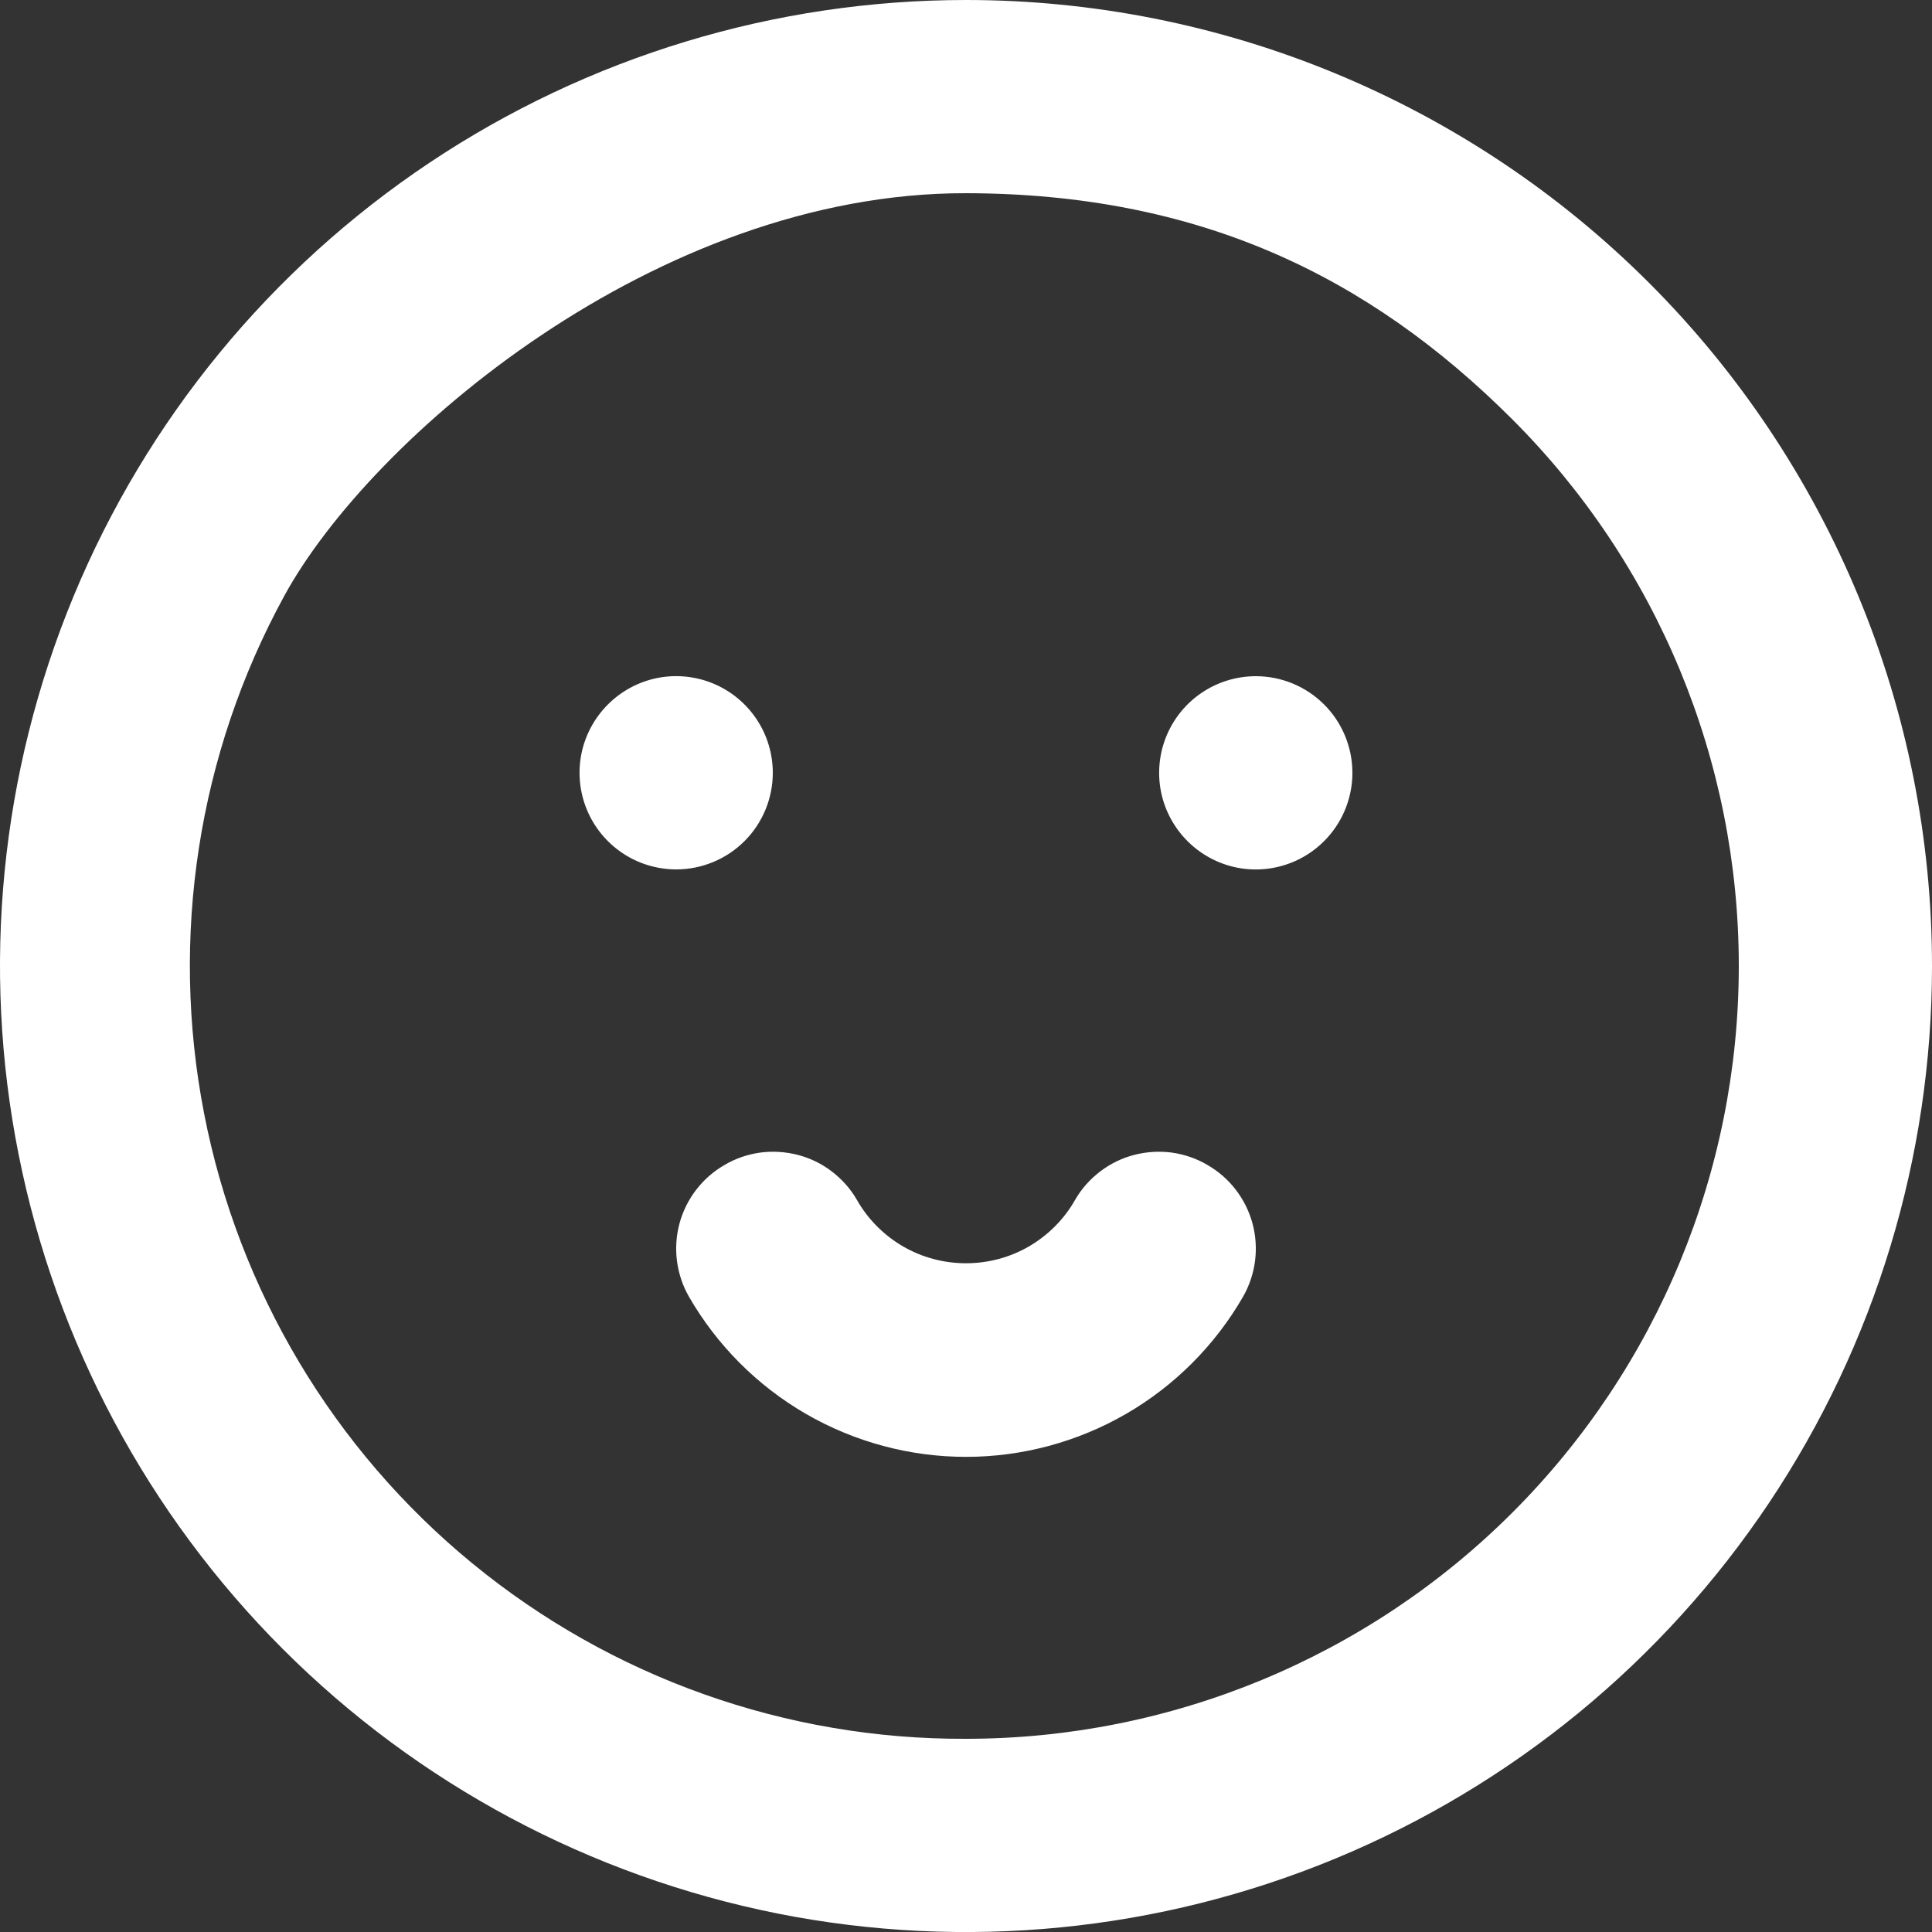 <svg width="14" height="14" viewBox="0 0 14 14" fill="none" xmlns="http://www.w3.org/2000/svg">
<rect x="0" y="0" width="14" height="14" fill="#333333" stroke="none"/>
<path fill-rule="evenodd" clip-rule="evenodd" d="M5.482 5.211C5.559 5.326 5.6 5.462 5.6 5.6C5.6 5.786 5.526 5.964 5.395 6.095C5.264 6.226 5.086 6.3 4.9 6.3C4.762 6.3 4.626 6.259 4.511 6.182C4.396 6.105 4.306 5.996 4.253 5.868C4.2 5.74 4.186 5.599 4.213 5.463C4.24 5.328 4.307 5.203 4.405 5.105C4.503 5.007 4.628 4.94 4.763 4.913C4.899 4.886 5.04 4.9 5.168 4.953C5.296 5.006 5.405 5.096 5.482 5.211ZM8.491 8.352C8.583 8.365 8.671 8.395 8.75 8.442C8.91 8.534 9.027 8.686 9.076 8.865C9.124 9.043 9.1 9.233 9.009 9.394C8.806 9.747 8.513 10.041 8.161 10.245C7.808 10.449 7.408 10.557 7 10.557C6.592 10.557 6.192 10.449 5.839 10.245C5.487 10.041 5.194 9.747 4.991 9.394C4.9 9.233 4.876 9.043 4.924 8.865C4.973 8.686 5.09 8.534 5.25 8.442C5.329 8.395 5.417 8.365 5.509 8.352C5.6 8.34 5.693 8.346 5.782 8.369C5.871 8.392 5.955 8.433 6.028 8.489C6.101 8.545 6.163 8.614 6.209 8.694C6.288 8.834 6.404 8.95 6.542 9.031C6.681 9.112 6.839 9.154 7 9.154C7.161 9.154 7.319 9.112 7.458 9.031C7.596 8.95 7.712 8.834 7.791 8.694C7.837 8.614 7.899 8.545 7.972 8.489C8.046 8.433 8.129 8.392 8.218 8.369C8.307 8.346 8.4 8.34 8.491 8.352ZM8.711 5.018C8.826 4.941 8.962 4.9 9.1 4.9C9.286 4.9 9.464 4.974 9.595 5.105C9.726 5.236 9.8 5.414 9.8 5.6C9.8 5.738 9.759 5.874 9.682 5.989C9.605 6.104 9.496 6.194 9.368 6.247C9.24 6.3 9.099 6.314 8.963 6.287C8.828 6.26 8.703 6.193 8.605 6.095C8.507 5.997 8.44 5.872 8.413 5.737C8.386 5.601 8.4 5.46 8.453 5.332C8.506 5.204 8.596 5.095 8.711 5.018ZM3.111 1.18C4.262 0.411 5.616 0 7 0C7.919 0 8.83 0.181 9.679 0.533C10.528 0.885 11.3 1.4 11.95 2.05C12.6 2.7 13.115 3.472 13.467 4.321C13.819 5.17 14 6.081 14 7C14 8.384 13.589 9.738 12.82 10.889C12.051 12.04 10.958 12.937 9.679 13.467C8.4 13.997 6.992 14.136 5.634 13.866C4.277 13.595 3.029 12.929 2.05 11.95C1.071 10.971 0.405 9.723 0.135 8.366C-0.136 7.008 0.003 5.6 0.533 4.321C1.063 3.042 1.96 1.949 3.111 1.18ZM3.423 11.329C4.431 12.156 5.696 12.606 7 12.6C8.485 12.6 9.91 12.01 10.96 10.96C12.01 9.91 12.6 8.485 12.6 7C12.6 5.515 12.01 4.09 10.96 3.04C9.91 1.99 8.674 1.403 7 1.4C4.759 1.396 2.685 3.173 2.06 4.318C1.435 5.462 1.23 6.789 1.479 8.069C1.728 9.349 2.415 10.502 3.423 11.329Z" fill="white"/>
</svg>
